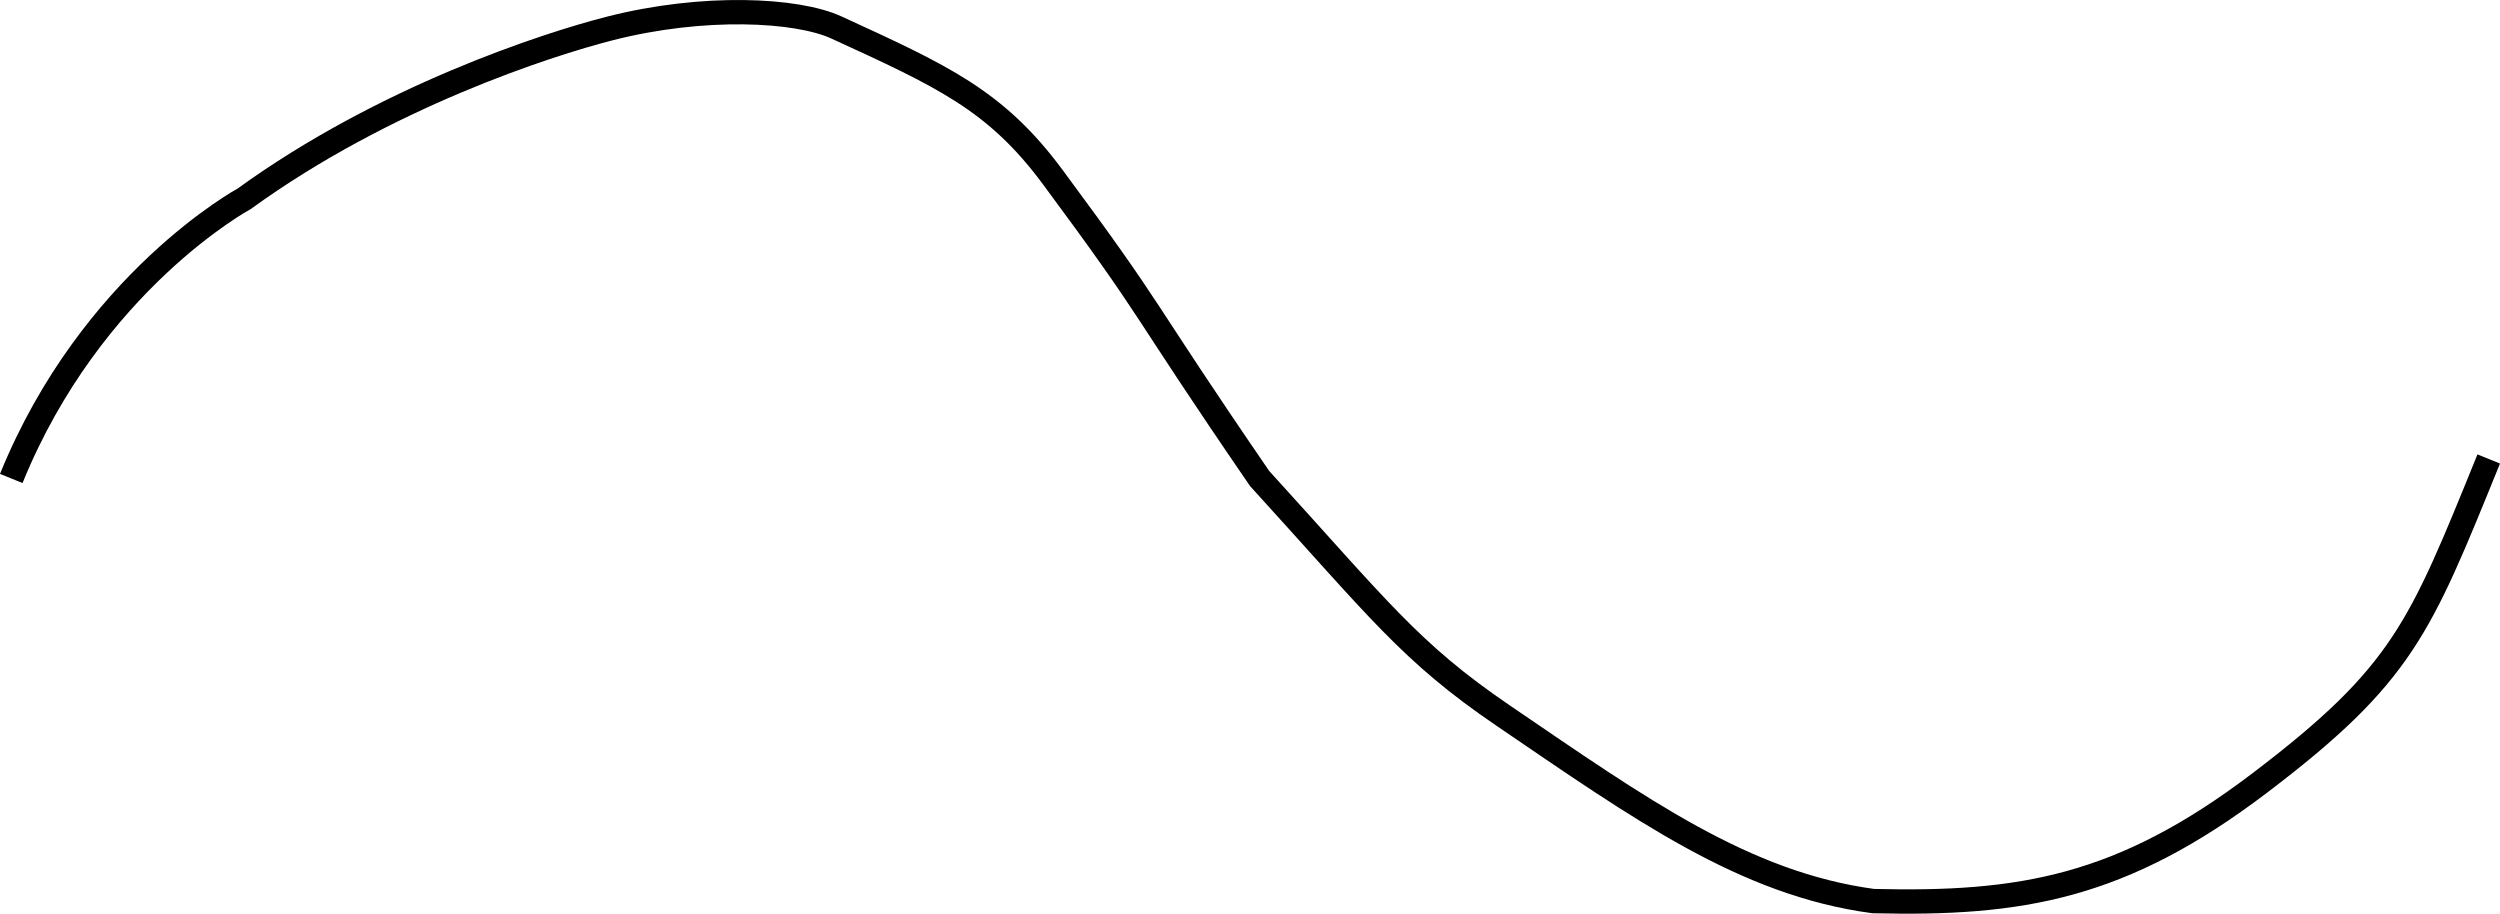 <?xml version="1.0" encoding="UTF-8" standalone="no"?>
<!-- Created with Inkscape (http://www.inkscape.org/) -->

<svg
   xmlns:dc="http://purl.org/dc/elements/1.1/"
   xmlns:cc="http://creativecommons.org/ns#"
   xmlns:rdf="http://www.w3.org/1999/02/22-rdf-syntax-ns#"
   xmlns:svg="http://www.w3.org/2000/svg"
   xmlns="http://www.w3.org/2000/svg"
   xmlns:sodipodi="http://sodipodi.sourceforge.net/DTD/sodipodi-0.dtd"
   xmlns:inkscape="http://www.inkscape.org/namespaces/inkscape"
   width="102.795mm"
   height="37.568mm"
   viewBox="0 0 102.795 37.568"
   version="1.1"
   id="svg8"
   inkscape:version="0.92.3 (unknown)"
   sodipodi:docname="13.svg">
  <defs
     id="defs2" />
  <sodipodi:namedview
     id="base"
     pagecolor="#ffffff"
     bordercolor="#666666"
     borderopacity="1.0"
     inkscape:pageopacity="0.0"
     inkscape:pageshadow="2"
     inkscape:zoom="1.979899"
     inkscape:cx="249.92534"
     inkscape:cy="-39.581185"
     inkscape:document-units="mm"
     inkscape:current-layer="layer1"
     showgrid="false"
     showguides="false"
     fit-margin-top="0"
     fit-margin-left="0"
     fit-margin-right="0"
     fit-margin-bottom="0"
     inkscape:window-width="1853"
     inkscape:window-height="1025"
     inkscape:window-x="67"
     inkscape:window-y="27"
     inkscape:window-maximized="1" />
  <g
     inkscape:label="Layer 1"
     inkscape:groupmode="layer"
     id="layer1"
     transform="translate(-27.507,-102.341)">
    <path
       style="fill:none;fill-rule:evenodd;stroke:#000000;stroke-width:1;stroke-linecap:butt;stroke-linejoin:miter;stroke-miterlimit:4;stroke-dasharray:none;stroke-opacity:1"
       d="m 27.97,122.015 c 3.291,-8.097 9.578,-11.5 9.578,-11.5 5.772,-4.184 12.46,-6.346 15.032,-7.003 3.846,-0.983 7.691,-0.788 9.317,-0.042 4.347,1.996 6.547,2.98 8.891,6.144 4.397,5.933 3.387,4.928 8.511,12.401 4.903,5.383 6.187,7.144 10.011,9.747 5.657,3.852 9.928,6.918 15.22,7.63 6.057,0.147 10.201,-0.535 15.878,-4.844 5.912,-4.488 6.596,-6.361 9.431,-13.335"
       id="path817"
       inkscape:connector-curvature="0"
       sodipodi:nodetypes="ccssscscsc" />
  </g>
</svg>
